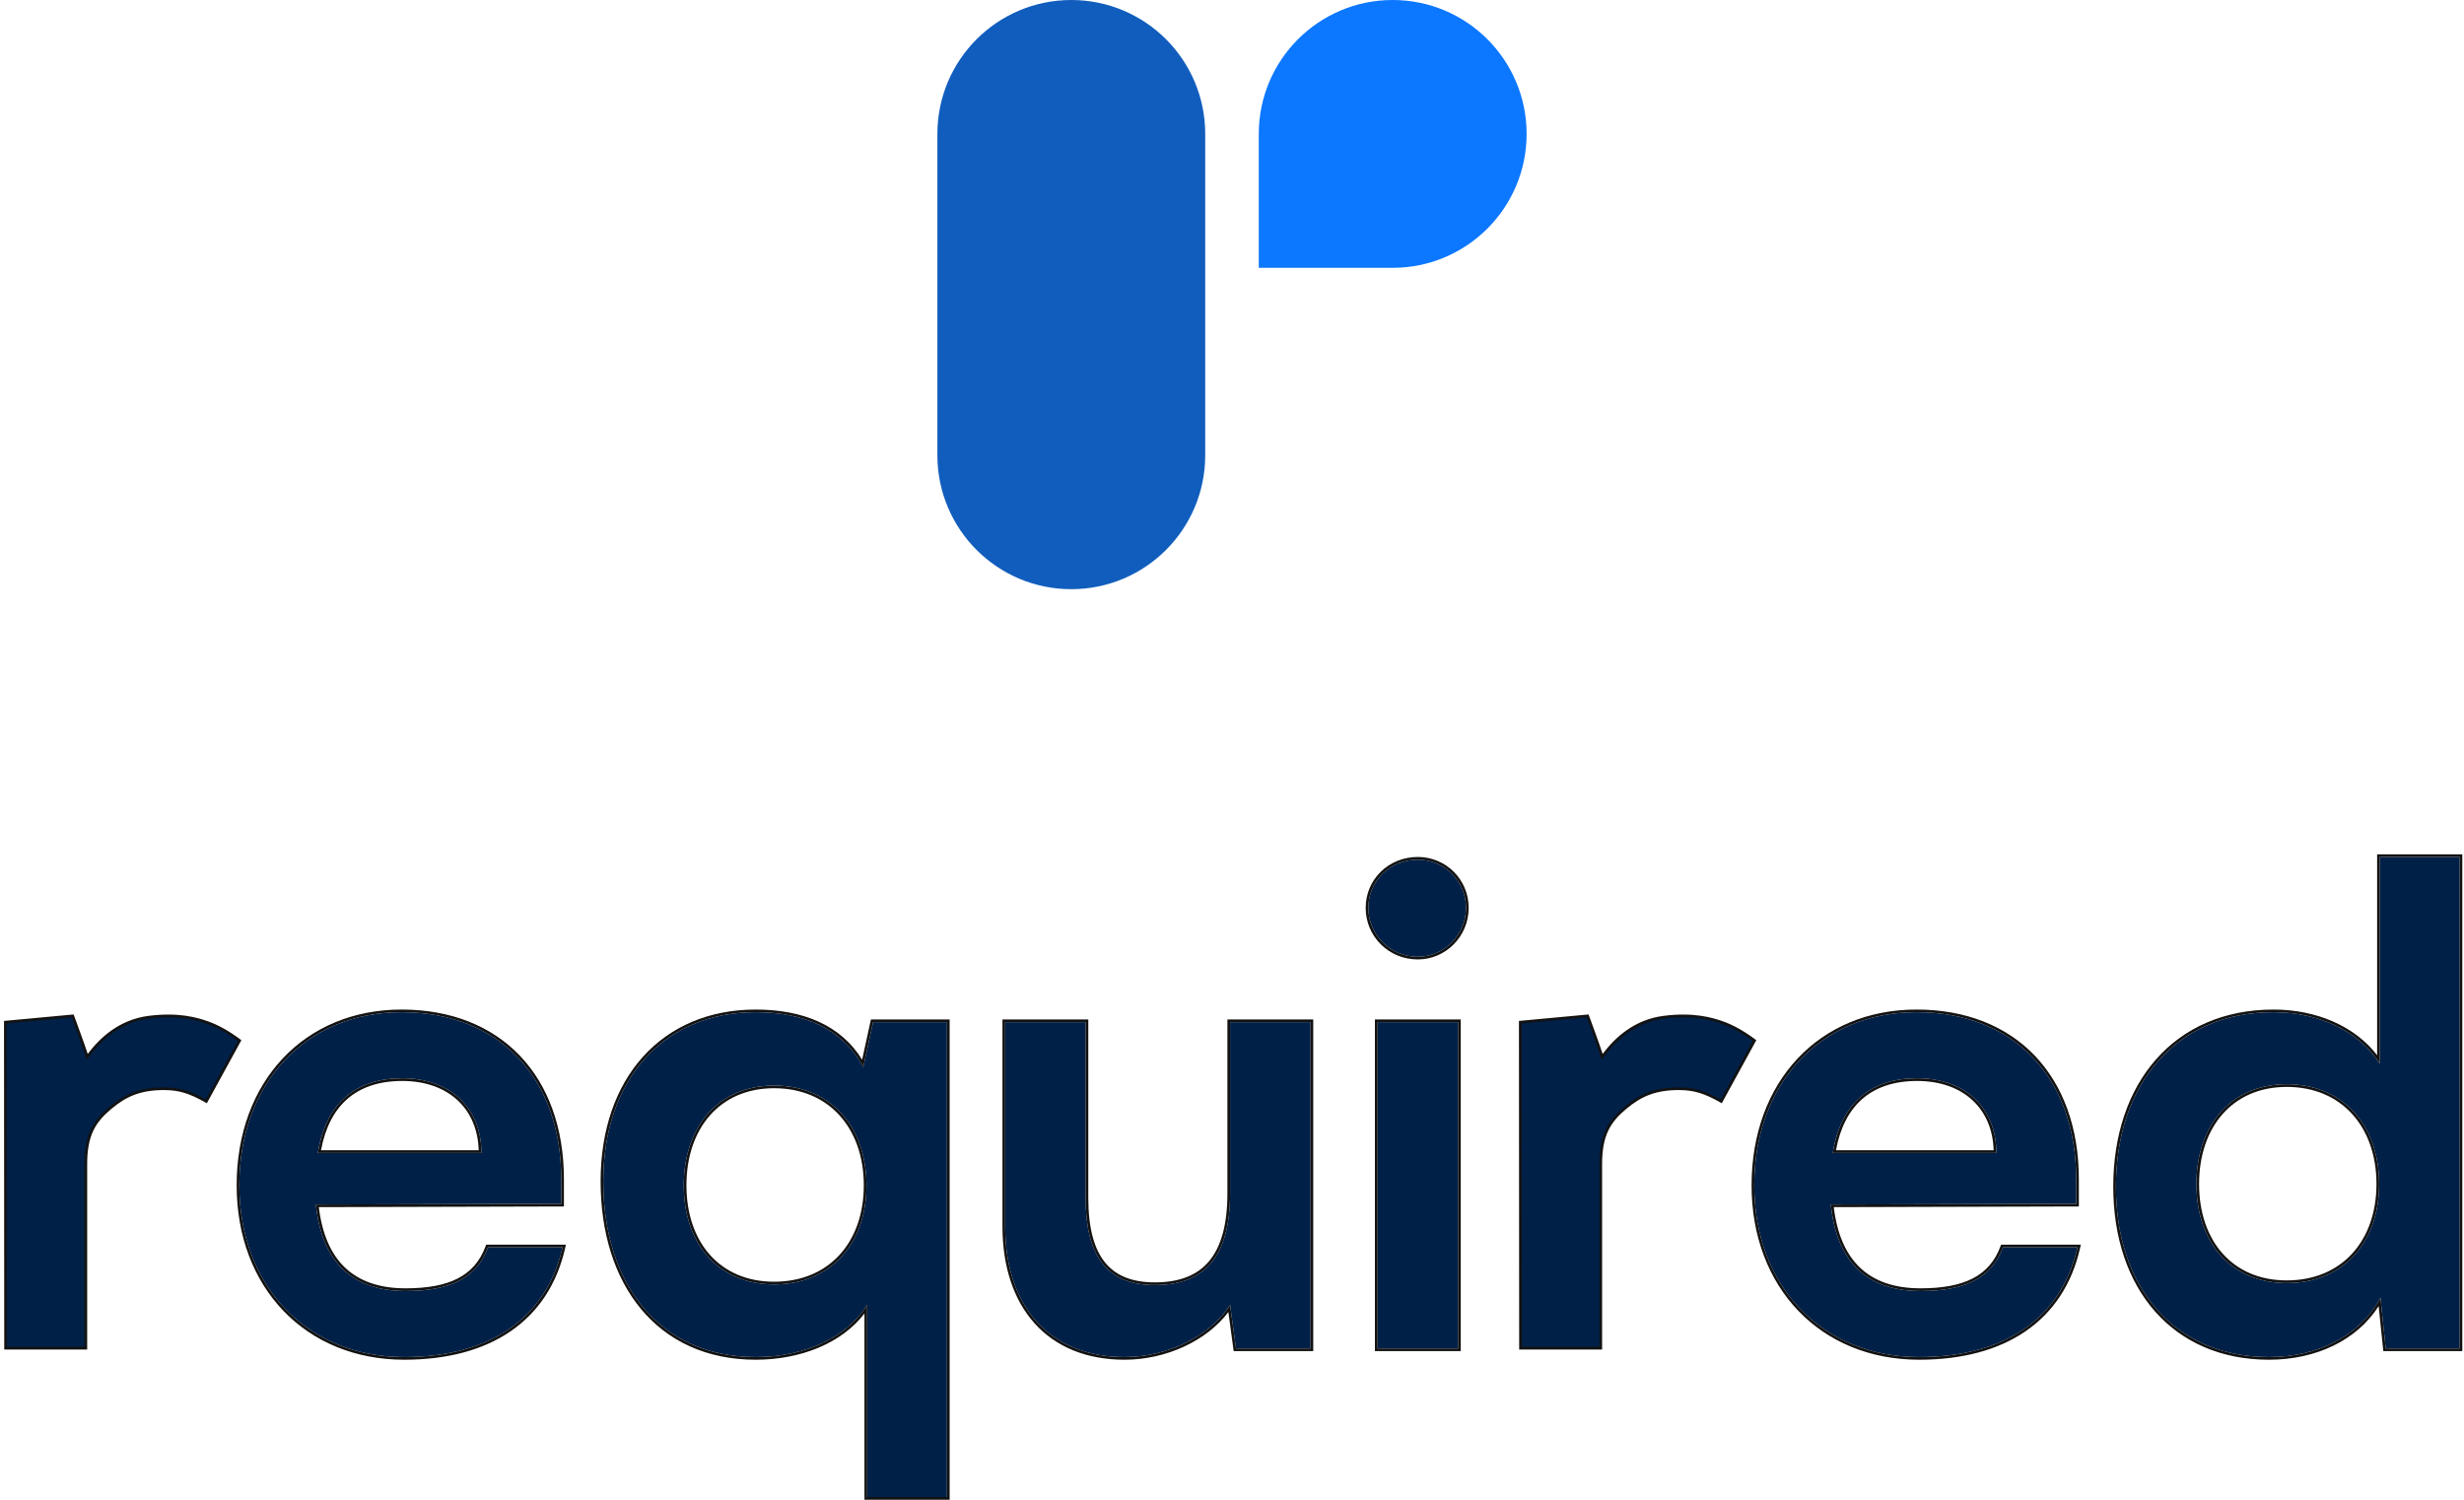 <?xml version="1.0" encoding="UTF-8"?> <svg xmlns="http://www.w3.org/2000/svg" width="920" height="560" viewBox="0 0 920 560" fill="none"><path fill-rule="evenodd" clip-rule="evenodd" d="M350 50C350 22.386 372.386 0 400 0V0C427.614 0 450 22.386 450 50V170C450 197.614 427.614 220 400 220V220C372.386 220 350 197.614 350 170V50Z" fill="#115DBD"></path><path d="M470 50C470 22.386 492.386 0 520 0V0C547.614 0 570 22.386 570 50V50C570 77.614 547.614 100 520 100H470V50Z" fill="#0C77FF"></path><path d="M847.183 506.722C865.656 506.722 881.419 498.582 888.808 484.522L890.778 503.515H918.364V320H888.562V397.205C880.926 385.118 865.902 377.965 848.907 377.965C812.209 377.965 790.042 405.098 790.042 443.083C790.042 480.823 811.962 506.722 847.183 506.722ZM853.833 479.096C832.898 479.096 820.09 463.803 820.09 442.097C820.09 420.391 832.898 404.851 853.833 404.851C874.769 404.851 888.315 420.144 888.315 442.097C888.315 464.05 874.769 479.096 853.833 479.096Z" fill="#002048"></path><path fill-rule="evenodd" clip-rule="evenodd" d="M890.778 503.515L888.808 484.522C888.537 485.038 888.254 485.547 887.961 486.047C880.258 499.169 864.978 506.722 847.183 506.722C811.962 506.722 790.042 480.823 790.042 443.083C790.042 405.098 812.209 377.965 848.907 377.965C865.189 377.965 879.662 384.53 887.562 395.709C887.908 396.199 888.241 396.697 888.562 397.205V320H918.364V503.515H890.778ZM887.562 394.022C879.283 383.203 864.896 376.965 848.907 376.965C830.294 376.965 815.295 383.855 804.961 395.62C794.639 407.37 789.042 423.901 789.042 443.083C789.042 462.142 794.578 478.304 804.655 489.717C814.744 501.142 829.311 507.722 847.183 507.722C864.734 507.722 880.014 500.475 888.131 487.687L889.877 504.515H919.364V319H887.562V394.022ZM829.858 468.071C835.47 474.376 843.625 478.096 853.833 478.096C864.049 478.096 872.394 474.432 878.19 468.15C883.994 461.861 887.315 452.869 887.315 442.097C887.315 431.325 883.994 422.268 878.187 415.916C872.388 409.573 864.044 405.851 853.833 405.851C843.63 405.851 835.475 409.629 829.861 415.996C824.234 422.376 821.09 431.436 821.09 442.097C821.09 452.758 824.234 461.754 829.858 468.071ZM820.09 442.097C820.09 463.803 832.898 479.096 853.833 479.096C874.769 479.096 888.315 464.05 888.315 442.097C888.315 420.144 874.769 404.851 853.833 404.851C832.898 404.851 820.09 420.391 820.09 442.097Z" fill="#121212"></path><path d="M716.576 506.721C748.349 506.721 769.666 492.389 775.688 465.75H747.856C743.559 477.343 733.571 482.055 717.069 482.055C697.118 482.055 685.788 471.202 683.572 449.743L775.195 449.496V440.37C775.195 402.384 752.043 377.965 715.591 377.965C679.877 377.965 655.001 404.357 655.001 442.59C655.001 480.329 680.37 506.721 716.576 506.721ZM715.837 402.631C733.817 402.631 745.393 413.73 745.393 430.503H684.311C687.266 412.25 698.104 402.631 715.837 402.631Z" fill="#002048"></path><path fill-rule="evenodd" clip-rule="evenodd" d="M776.939 464.75L776.663 465.971C773.602 479.515 766.633 489.983 756.355 497.049C746.093 504.106 732.607 507.721 716.576 507.721C698.221 507.721 682.56 501.026 671.49 489.5C660.423 477.977 654.001 461.686 654.001 442.59C654.001 423.255 660.294 406.843 671.174 395.255C682.059 383.664 697.477 376.965 715.591 376.965C734.048 376.965 749.226 383.153 759.787 394.233C770.343 405.307 776.195 421.174 776.195 440.37V450.493L684.689 450.74C685.895 460.767 689.173 468.228 694.364 473.226C699.733 478.396 707.277 481.055 717.069 481.055C725.24 481.055 731.683 479.886 736.581 477.361C741.443 474.855 744.851 470.979 746.918 465.403L747.16 464.75H776.939ZM683.683 450.742C686.145 471.539 697.431 482.055 717.069 482.055C733.571 482.055 743.559 477.343 747.856 465.75H775.688C775.612 466.085 775.534 466.419 775.453 466.75C769.128 492.748 747.949 506.721 716.576 506.721C680.37 506.721 655.001 480.329 655.001 442.59C655.001 404.357 679.877 377.965 715.591 377.965C752.043 377.965 775.195 402.384 775.195 440.37V449.496L683.572 449.743C683.606 450.079 683.643 450.412 683.683 450.742ZM736.67 411.003C731.747 406.339 724.621 403.631 715.837 403.631C707.154 403.631 700.267 405.982 695.195 410.471C690.339 414.769 687.047 421.114 685.499 429.503H744.379C744.158 421.807 741.385 415.47 736.67 411.003ZM745.379 429.503C744.927 413.291 733.457 402.631 715.837 402.631C698.43 402.631 687.668 411.899 684.482 429.503C684.422 429.834 684.365 430.167 684.311 430.503H745.393C745.393 430.168 745.389 429.834 745.379 429.503Z" fill="#121212"></path><path d="M597.687 503.405V434.637C597.687 423.817 600.837 418.801 606.709 413.821C612.58 408.842 618.113 406.525 626.92 406.525C629.799 406.525 632.424 406.899 634.795 407.648C637.166 408.397 639.792 409.604 642.671 411.269L655.12 388.547C650.885 385.384 646.863 383.137 643.052 381.805C639.241 380.474 632.424 378.393 621.246 379.808C610.067 381.223 602.785 388.297 598.212 394.623C597.366 391.692 592.792 379.33 592.792 379.33L567.641 381.67L567.725 503.405H597.687Z" fill="#002048"></path><path fill-rule="evenodd" clip-rule="evenodd" d="M593.261 379.157L592.792 379.33C593.261 379.157 593.261 379.156 593.261 379.157L593.46 379.694C593.586 380.038 593.768 380.533 593.99 381.135C594.432 382.34 595.03 383.978 595.655 385.708C596.689 388.568 597.802 391.698 598.396 393.531C603.04 387.362 610.282 380.692 621.183 379.312C632.461 377.884 639.359 379.985 643.217 381.333C647.088 382.686 651.156 384.962 655.419 388.146L655.767 388.406L642.864 411.958L642.421 411.702C639.563 410.05 636.972 408.86 634.645 408.125C632.33 407.394 629.756 407.025 626.92 407.025C622.561 407.025 619.038 407.598 615.889 408.774C612.739 409.95 609.938 411.739 607.033 414.203C604.127 416.667 601.928 419.112 600.449 422.252C598.968 425.394 598.187 429.275 598.187 434.637V503.905H567.226L567.141 381.214L593.128 378.797L593.261 379.157ZM592.456 379.863L568.141 382.126L568.225 502.905H597.187V434.637C597.187 429.179 597.981 425.141 599.544 421.826C601.107 418.508 603.42 415.955 606.386 413.44C609.352 410.924 612.253 409.064 615.539 407.837C618.825 406.61 622.471 406.025 626.92 406.025C629.842 406.025 632.519 406.405 634.946 407.172C637.238 407.895 639.749 409.035 642.478 410.582L654.472 388.689C650.395 385.684 646.534 383.552 642.887 382.277C639.124 380.962 632.388 378.902 621.309 380.304C610.326 381.694 603.151 388.644 598.617 394.916L598.016 395.747L597.732 394.761C597.315 393.316 595.967 389.512 594.715 386.047C594.091 384.32 593.493 382.684 593.051 381.48C592.83 380.878 592.648 380.383 592.521 380.04L592.456 379.863Z" fill="#121212"></path><path d="M529.387 357.246C539.239 357.246 547.367 349.106 547.367 338.993C547.367 328.88 539.239 320.987 529.387 320.987C519.043 320.987 510.915 328.88 510.915 338.993C510.915 349.106 519.043 357.246 529.387 357.246ZM514.363 503.515H544.412V381.665H514.363V503.515Z" fill="#002048"></path><path fill-rule="evenodd" clip-rule="evenodd" d="M513.363 504.515V380.665H545.412V504.515H513.363ZM548.367 338.993C548.367 349.648 539.802 358.246 529.387 358.246C518.498 358.246 509.915 349.666 509.915 338.993C509.915 328.303 518.516 319.987 529.387 319.987C539.784 319.987 548.367 328.32 548.367 338.993ZM544.412 503.515H514.363V381.665H544.412V503.515ZM547.367 338.993C547.367 349.106 539.239 357.246 529.387 357.246C519.043 357.246 510.915 349.106 510.915 338.993C510.915 328.88 519.043 320.987 529.387 320.987C539.239 320.987 547.367 328.88 547.367 338.993Z" fill="#121212"></path><path d="M459.286 381.665V445.55C459.286 468.736 450.173 479.836 431.207 479.836C414.459 479.836 405.346 470.463 405.346 447.277V381.665H375.297V457.883C375.297 487.729 391.799 506.722 419.878 506.722C436.133 506.722 451.897 498.829 459.286 487.236L461.502 503.515H489.334V381.665H459.286Z" fill="#002048"></path><path fill-rule="evenodd" clip-rule="evenodd" d="M458.286 380.665H490.334V504.515H460.629L458.641 489.916C450.553 500.655 435.4 507.722 419.878 507.722C405.602 507.722 394.169 502.886 386.315 494.164C378.473 485.456 374.297 472.984 374.297 457.883V380.665H406.346V447.277C406.346 458.769 408.61 466.63 412.764 471.611C416.886 476.552 423.021 478.836 431.207 478.836C440.489 478.836 447.181 476.128 451.585 470.754C456.022 465.339 458.286 457.041 458.286 445.55V380.665ZM458.447 488.486C458.737 488.074 459.017 487.657 459.286 487.236L461.502 503.515H489.334V381.665H459.286V445.55C459.286 468.736 450.173 479.836 431.207 479.836C414.459 479.836 405.346 470.463 405.346 447.277V381.665H375.297V457.883C375.297 487.729 391.799 506.722 419.878 506.722C435.542 506.722 450.749 499.392 458.447 488.486Z" fill="#121212"></path><path d="M225.25 441.11C225.25 479.095 245.939 506.721 282.145 506.721C300.125 506.721 316.135 499.568 323.77 487.235V559H353.572V381.664H325.987L322.318 398.463C314.929 384.403 300.618 377.965 282.145 377.965C247.91 377.965 225.25 402.877 225.25 441.11ZM255.299 442.59C255.299 420.883 268.106 405.344 289.042 405.344C309.977 405.344 323.524 420.637 323.524 442.59C323.524 464.542 309.977 479.589 289.042 479.589C268.106 479.589 255.299 464.296 255.299 442.59Z" fill="#002048"></path><path fill-rule="evenodd" clip-rule="evenodd" d="M325.987 381.664H353.572V559H323.77V487.235C323.451 487.75 323.118 488.256 322.77 488.753C314.794 500.153 299.374 506.721 282.145 506.721C245.939 506.721 225.25 479.095 225.25 441.11C225.25 402.877 247.91 377.965 282.145 377.965C300.025 377.965 314.006 383.997 321.585 397.132C321.836 397.568 322.08 398.012 322.318 398.463L325.987 381.664ZM321.897 395.703C313.97 382.809 299.832 376.965 282.145 376.965C264.772 376.965 250.269 383.293 240.117 394.53C229.975 405.756 224.25 421.798 224.25 441.11C224.25 460.275 229.469 476.923 239.352 488.8C249.252 500.698 263.765 507.721 282.145 507.721C299.025 507.721 314.352 501.495 322.77 490.448V560H354.572V380.664H325.182L321.897 395.703ZM265.069 416.488C259.443 422.869 256.299 431.928 256.299 442.59C256.299 453.25 259.442 462.247 265.066 468.564C270.679 474.869 278.833 478.589 289.042 478.589C299.258 478.589 307.602 474.924 313.399 468.643C319.202 462.354 322.524 453.361 322.524 442.59C322.524 431.817 319.202 422.761 313.395 416.409C307.597 410.066 299.253 406.344 289.042 406.344C278.838 406.344 270.684 410.122 265.069 416.488ZM289.042 405.344C268.106 405.344 255.299 420.883 255.299 442.59C255.299 464.296 268.106 479.589 289.042 479.589C309.977 479.589 323.524 464.542 323.524 442.59C323.524 420.637 309.977 405.344 289.042 405.344Z" fill="#121212"></path><path d="M150.935 506.721C182.708 506.721 204.026 492.389 210.047 465.75H182.215C177.918 477.343 167.93 482.055 151.428 482.055C131.477 482.055 120.148 471.202 117.931 449.743L209.555 449.496V440.37C209.555 402.384 186.402 377.965 149.95 377.965C114.236 377.965 89.36 404.357 89.36 442.59C89.36 480.329 114.729 506.721 150.935 506.721ZM150.196 402.631C168.176 402.631 179.752 413.73 179.752 430.503H118.67C121.625 412.25 132.463 402.631 150.196 402.631Z" fill="#002048"></path><path fill-rule="evenodd" clip-rule="evenodd" d="M211.298 464.75L211.023 465.971C207.961 479.515 200.992 489.983 190.714 497.049C180.452 504.106 166.966 507.721 150.935 507.721C132.58 507.721 116.919 501.026 105.849 489.5C94.782 477.977 88.36 461.686 88.36 442.59C88.36 423.255 94.653 406.843 105.533 395.255C116.418 383.664 131.836 376.965 149.95 376.965C168.407 376.965 183.585 383.153 194.146 394.233C204.702 405.307 210.555 421.174 210.555 440.37V450.493L119.048 450.74C120.254 460.767 123.532 468.228 128.723 473.226C134.092 478.396 141.636 481.055 151.428 481.055C159.6 481.055 166.042 479.886 170.94 477.361C175.803 474.855 179.21 470.979 181.278 465.403L181.519 464.75H211.298ZM118.042 450.742C120.504 471.539 131.79 482.055 151.428 482.055C167.93 482.055 177.918 477.343 182.215 465.75H210.047C209.971 466.085 209.893 466.419 209.812 466.75C203.487 492.748 182.308 506.721 150.935 506.721C114.729 506.721 89.36 480.329 89.36 442.59C89.36 404.357 114.236 377.965 149.95 377.965C186.402 377.965 209.555 402.384 209.555 440.37V449.496L117.931 449.743C117.966 450.079 118.003 450.412 118.042 450.742ZM171.029 411.003C166.106 406.339 158.98 403.631 150.196 403.631C141.513 403.631 134.626 405.982 129.554 410.471C124.698 414.768 121.406 421.114 119.858 429.503H178.738C178.517 421.807 175.744 415.47 171.029 411.003ZM179.738 429.503C179.286 413.291 167.816 402.631 150.196 402.631C132.789 402.631 122.027 411.899 118.841 429.503C118.781 429.834 118.724 430.167 118.67 430.503H179.752C179.752 430.168 179.748 429.834 179.738 429.503Z" fill="#121212"></path><path d="M32.046 503.405V434.637C32.046 423.817 35.197 418.801 41.068 413.821C46.94 408.842 52.472 406.525 61.279 406.525C64.158 406.525 66.784 406.899 69.155 407.648C71.526 408.397 74.151 409.604 77.03 411.269L89.479 388.547C85.245 385.384 81.222 383.137 77.412 381.805C73.601 380.474 66.784 378.393 55.605 379.808C44.427 381.223 37.144 388.297 32.571 394.623C31.726 391.692 27.151 379.33 27.151 379.33L2 381.67L2.085 503.405H32.046Z" fill="#002048"></path><path fill-rule="evenodd" clip-rule="evenodd" d="M27.62 379.157L27.151 379.33C27.62 379.157 27.62 379.156 27.62 379.157L27.819 379.694C27.945 380.038 28.128 380.533 28.349 381.135C28.791 382.34 29.39 383.978 30.015 385.708C31.048 388.568 32.161 391.698 32.756 393.531C37.399 387.362 44.642 380.692 55.542 379.312C66.82 377.884 73.718 379.985 77.576 381.333C81.448 382.686 85.515 384.962 89.778 388.146L90.126 388.406L77.223 411.958L76.78 411.702C73.923 410.05 71.331 408.86 69.004 408.125C66.689 407.394 64.115 407.025 61.279 407.025C56.921 407.025 53.398 407.598 50.248 408.774C47.098 409.95 44.297 411.739 41.392 414.203C38.486 416.667 36.288 419.112 34.808 422.252C33.327 425.394 32.546 429.275 32.546 434.637V503.905H1.585L1.5 381.214L27.487 378.797L27.62 379.157ZM26.815 379.863L2.5 382.126L2.584 502.905H31.546V434.637C31.546 429.179 32.341 425.141 33.903 421.826C35.466 418.508 37.779 415.955 40.745 413.44C43.712 410.924 46.612 409.064 49.898 407.837C53.184 406.61 56.831 406.025 61.279 406.025C64.202 406.025 66.879 406.405 69.305 407.172C71.597 407.895 74.108 409.035 76.837 410.582L88.831 388.689C84.755 385.684 80.893 383.552 77.247 382.277C73.484 380.962 66.747 378.902 55.668 380.304C44.685 381.694 37.51 388.644 32.976 394.916L32.375 395.747L32.091 394.761C31.674 393.316 30.326 389.512 29.074 386.047C28.45 384.32 27.852 382.684 27.41 381.48C27.189 380.878 27.007 380.383 26.88 380.04L26.815 379.863Z" fill="#121212"></path></svg> 